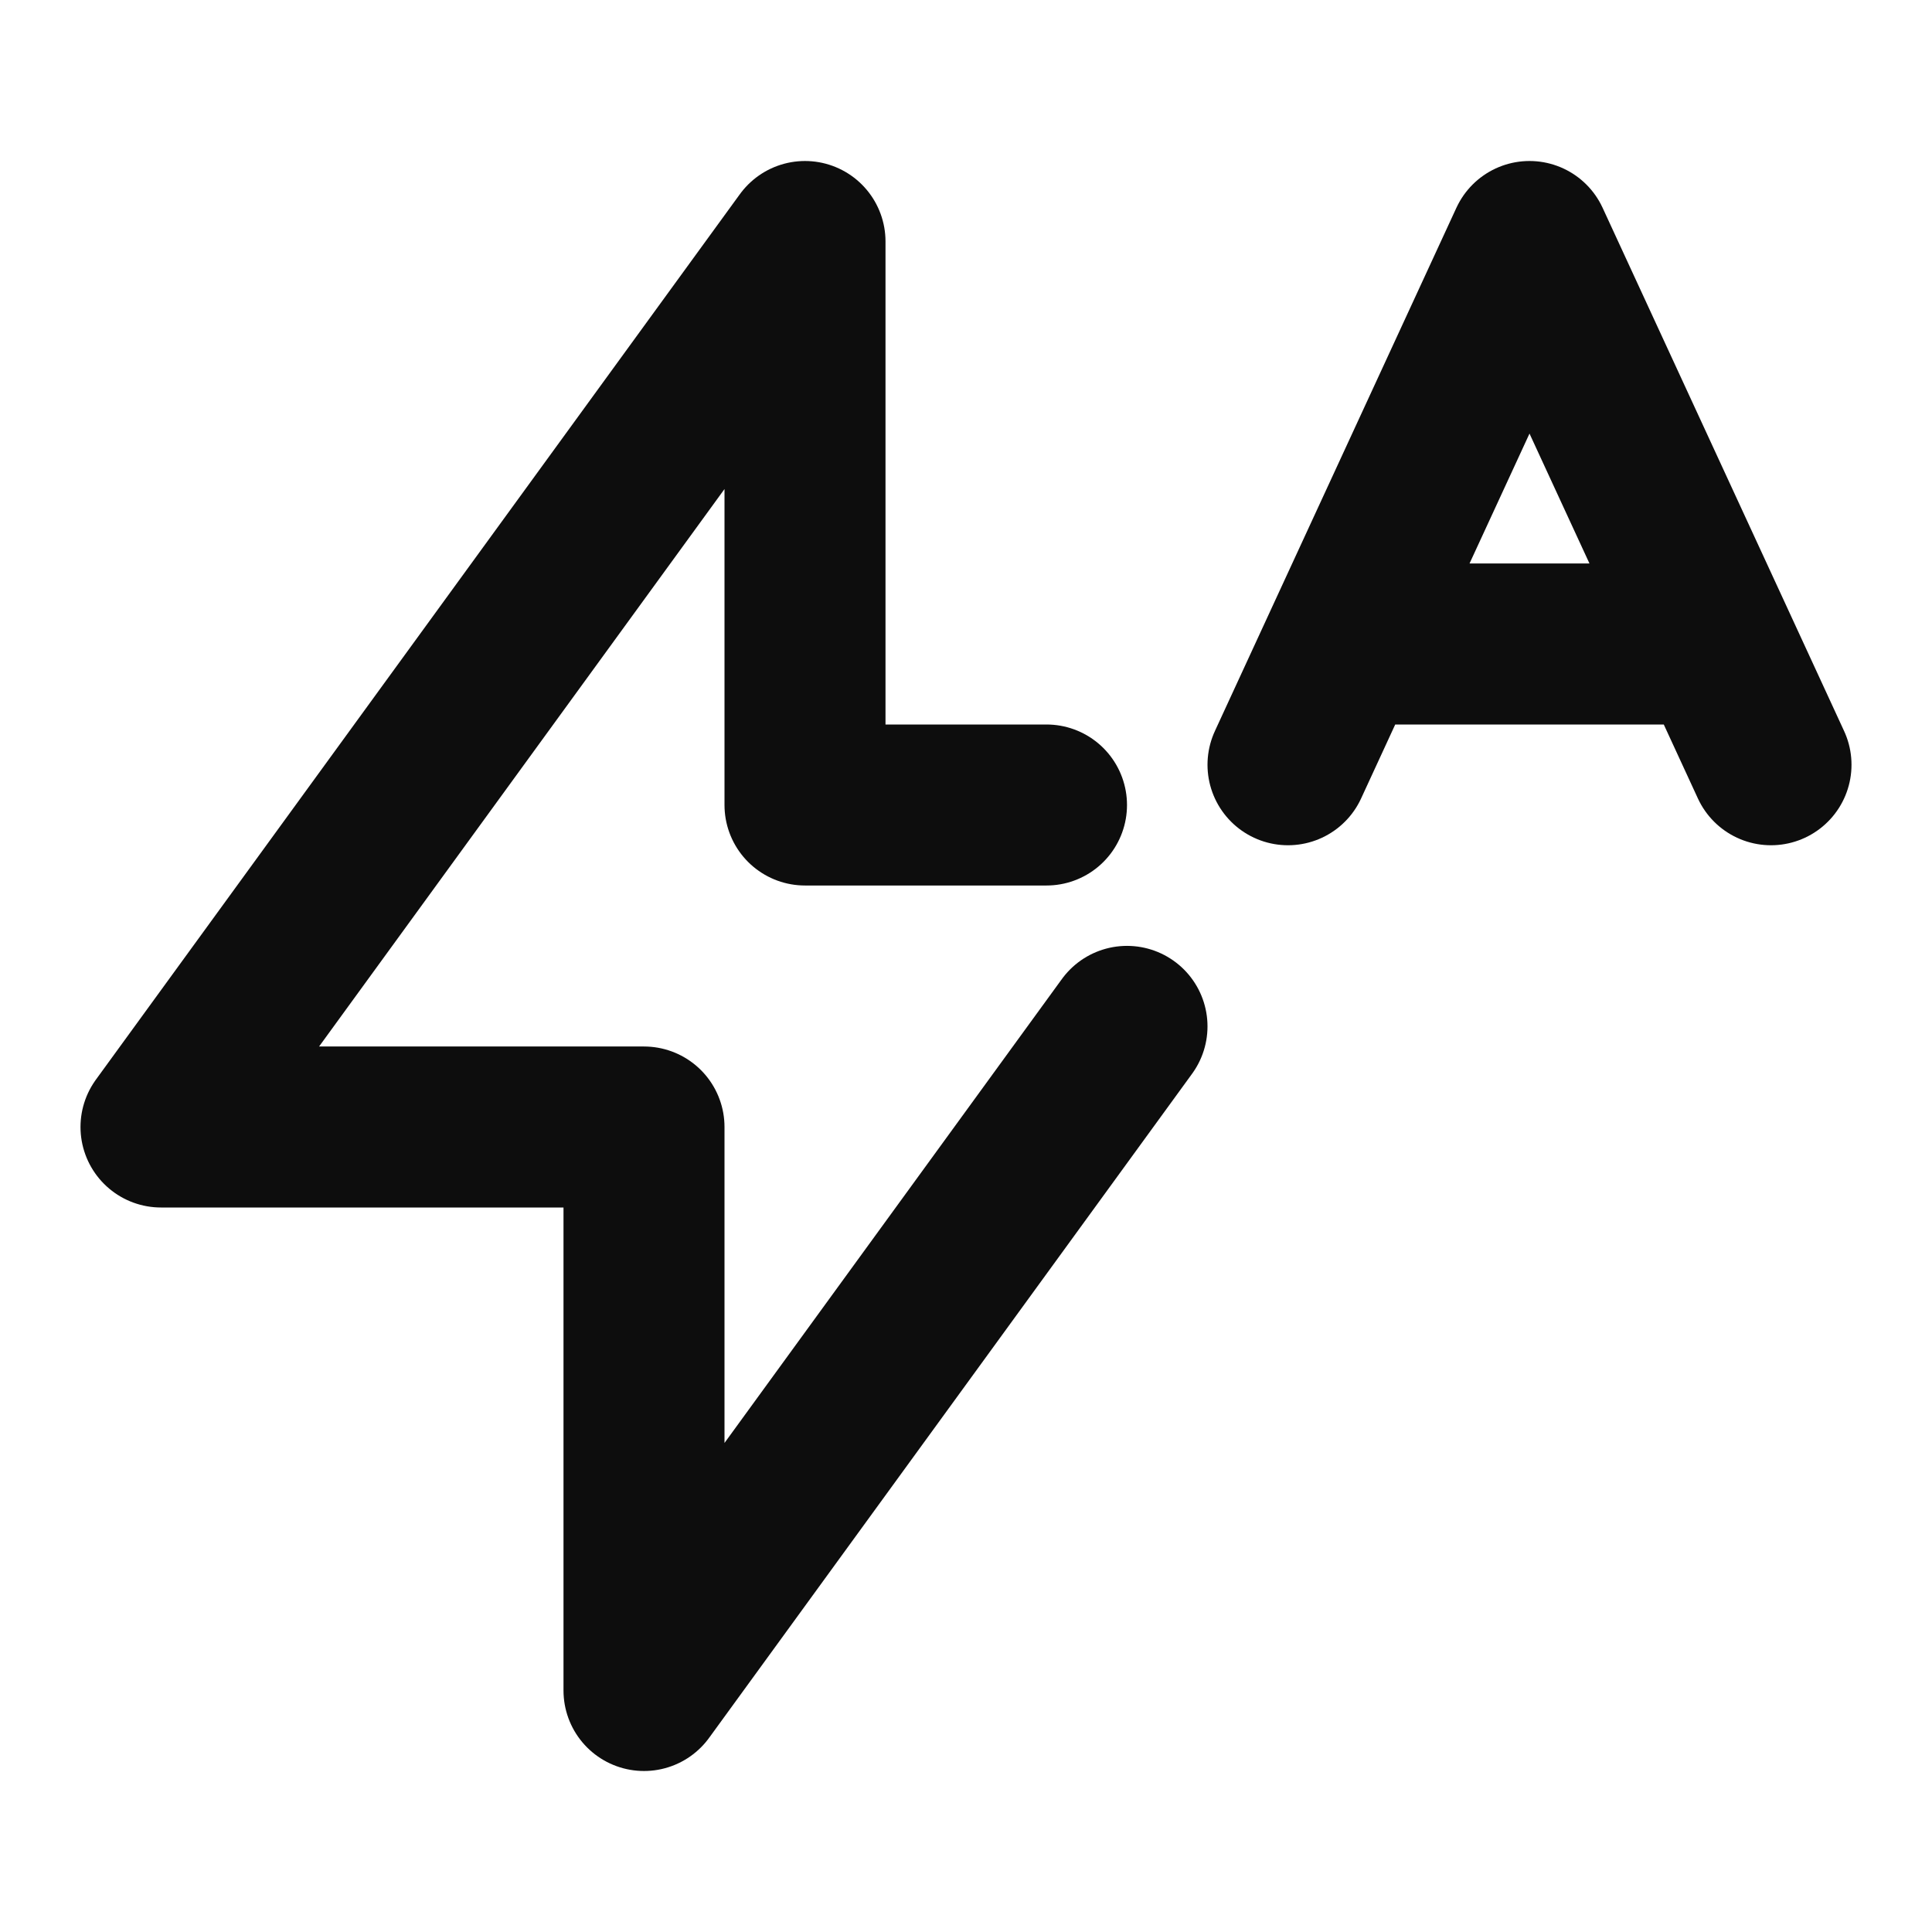 <svg width="24" height="24" viewBox="0 0 24 24" fill="none" xmlns="http://www.w3.org/2000/svg">
<path d="M16 9.5L16.692 8M16.692 8L19 3L21.308 8M16.692 8H21.308M22 9.5L21.308 8M13 10H10V3L2 14H8V21L14 12.75" stroke="#0D0D0D" stroke-width="2" stroke-linecap="round" stroke-linejoin="round"/>
</svg>
